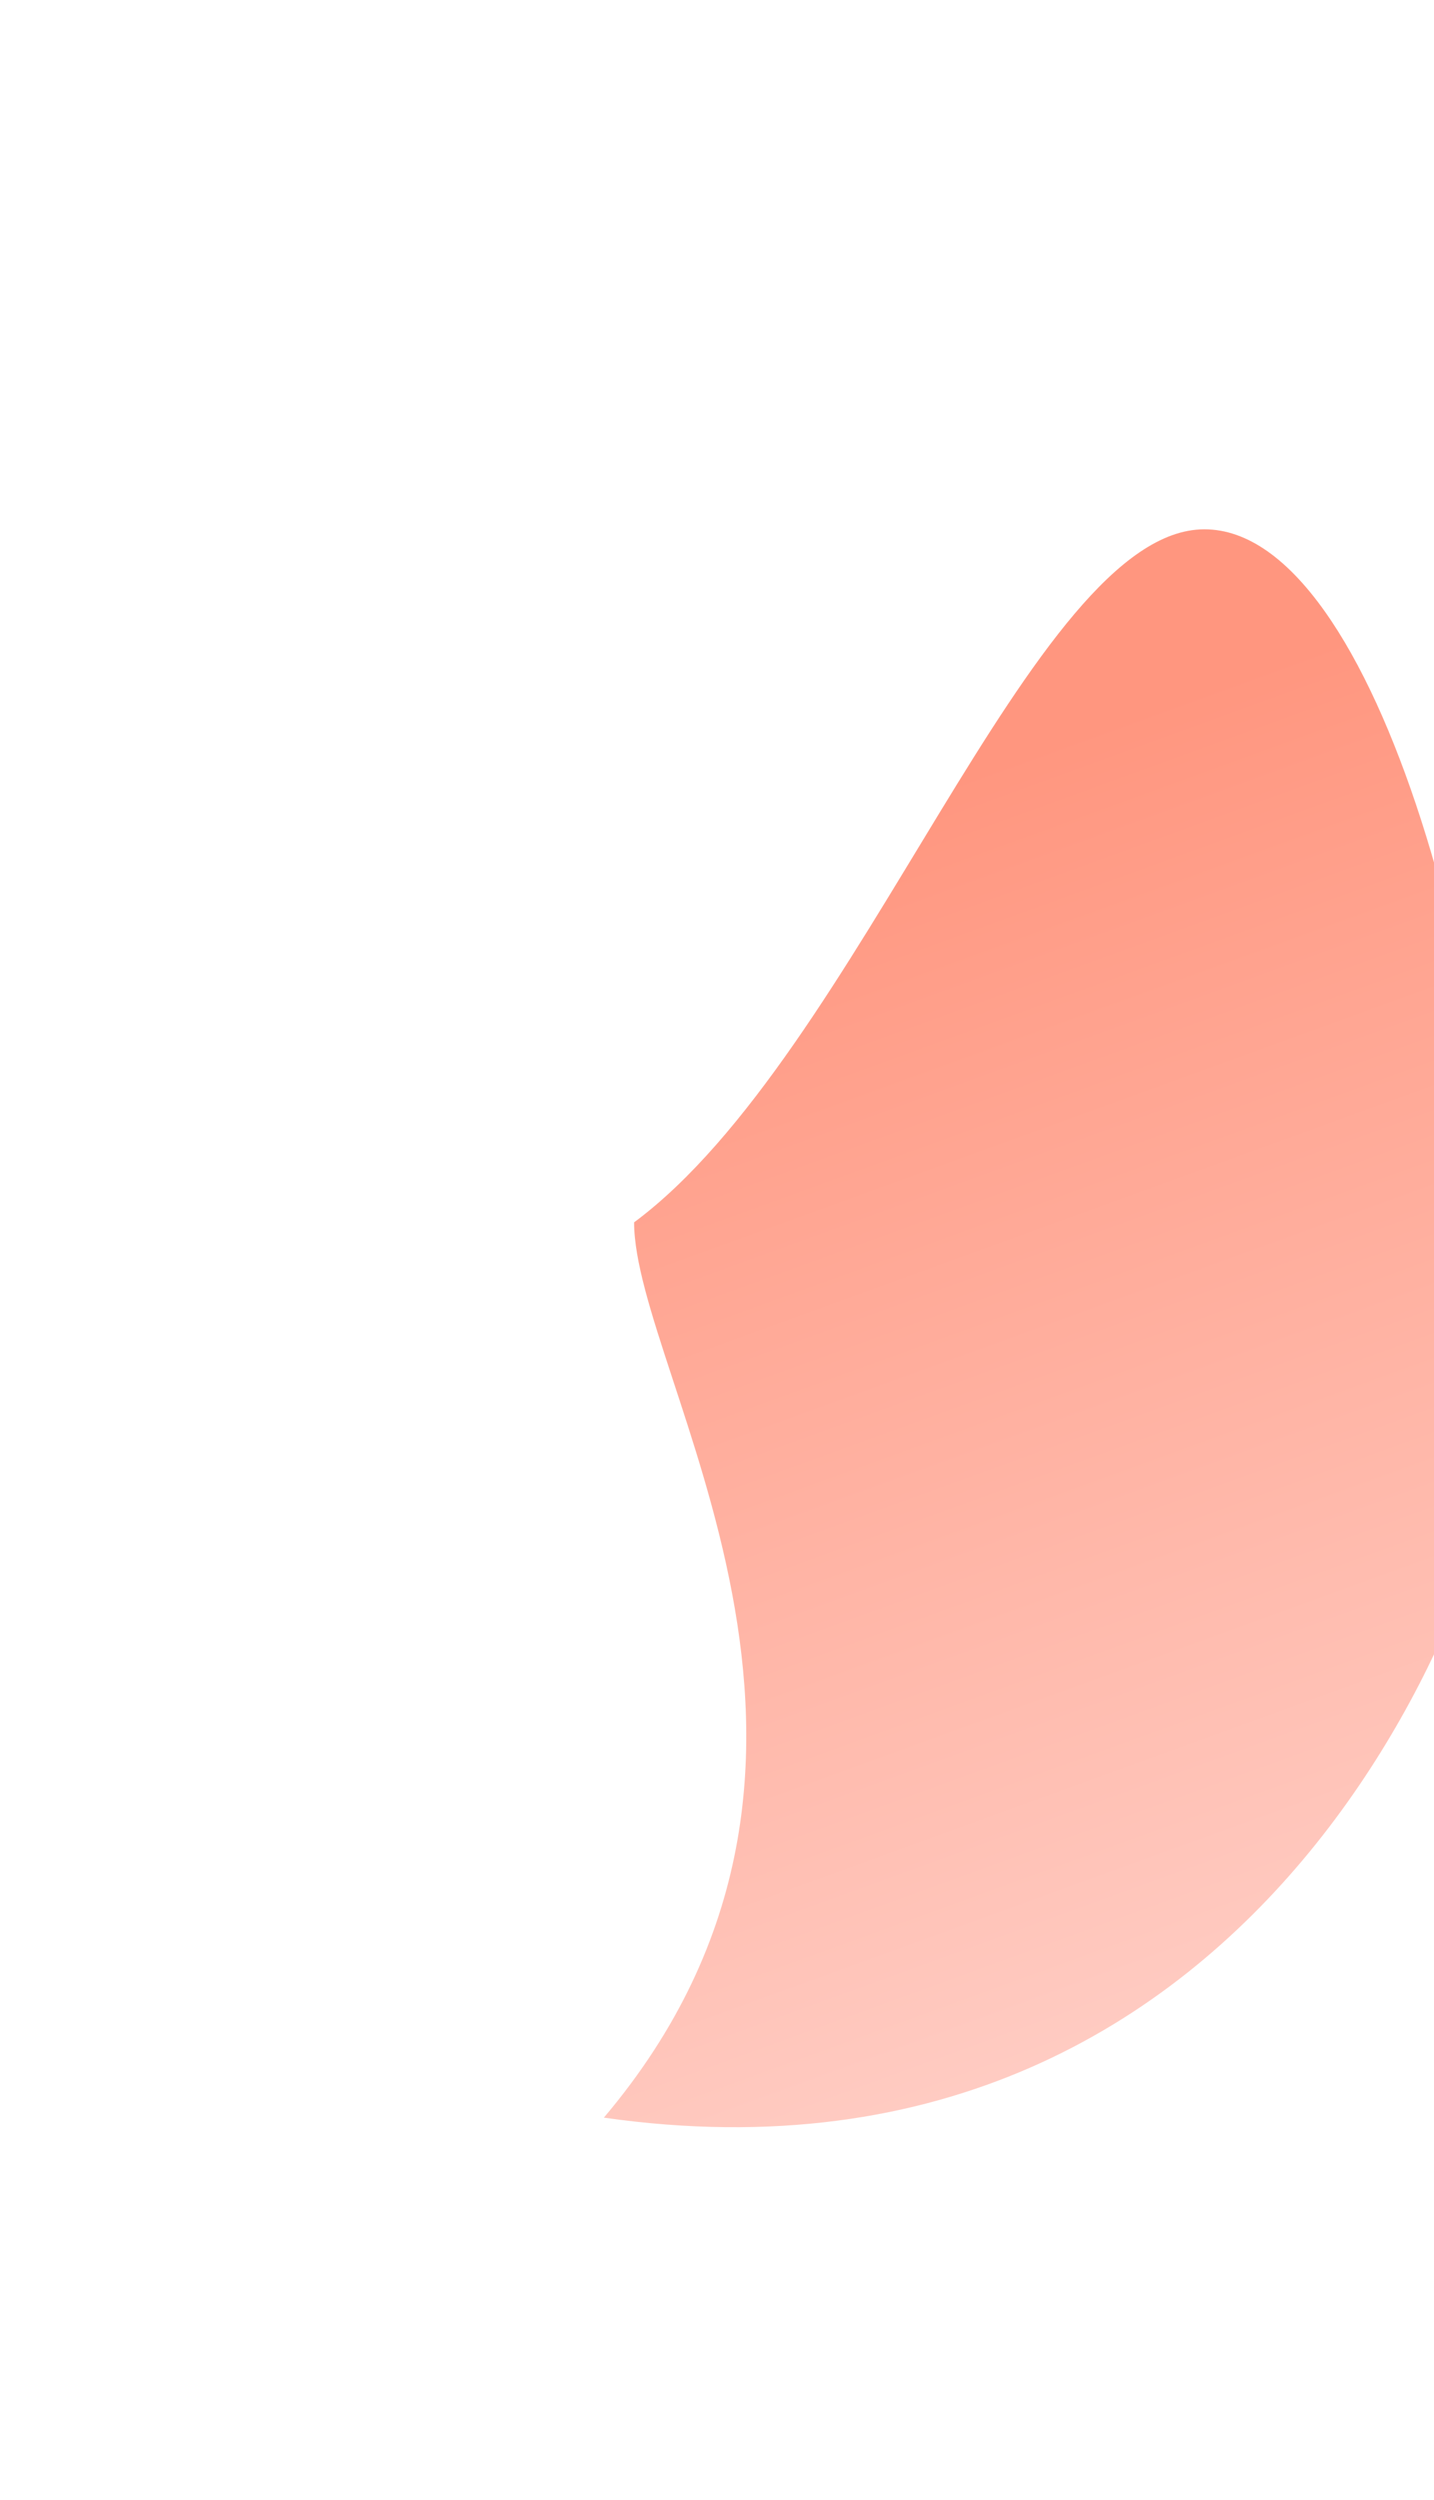 <svg width="1730" height="3016" viewBox="0 0 1730 3016" fill="none" xmlns="http://www.w3.org/2000/svg">
<g clip-path="url(#clip0_61_33)">
<g opacity="0.5" filter="url(#filter0_f_61_33)">
<path d="M1820 1687C1820 1224.5 1660.94 638.5 1453 638.5C1245.06 638.5 1038 1272 765 1474.5C765 1658.96 1092.5 2124 728.5 2554.5C1544 2671 1820 1871.46 1820 1687Z" fill="url(#paint0_linear_61_33)"/>
</g>
</g>
<defs>
<filter id="filter0_f_61_33" x="98.5" y="8.5" width="2351.5" height="3187.54" filterUnits="userSpaceOnUse" color-interpolation-filters="sRGB">
<feFlood flood-opacity="0" result="BackgroundImageFix"/>
<feBlend mode="normal" in="SourceGraphic" in2="BackgroundImageFix" result="shape"/>
<feGaussianBlur stdDeviation="315" result="effect1_foregroundBlur_61_33"/>
</filter>
<linearGradient id="paint0_linear_61_33" x1="1006" y1="997" x2="1706.71" y2="2923.97" gradientUnits="userSpaceOnUse">
<stop stop-color="#FF2E00"/>
<stop offset="1" stop-color="#FFC0B8"/>
</linearGradient>
<clipPath id="clip0_61_33">
<rect width="1730" height="3016" fill="white" transform="matrix(1 0 0 -1 0 3016)"/>
</clipPath>
</defs>
</svg>

